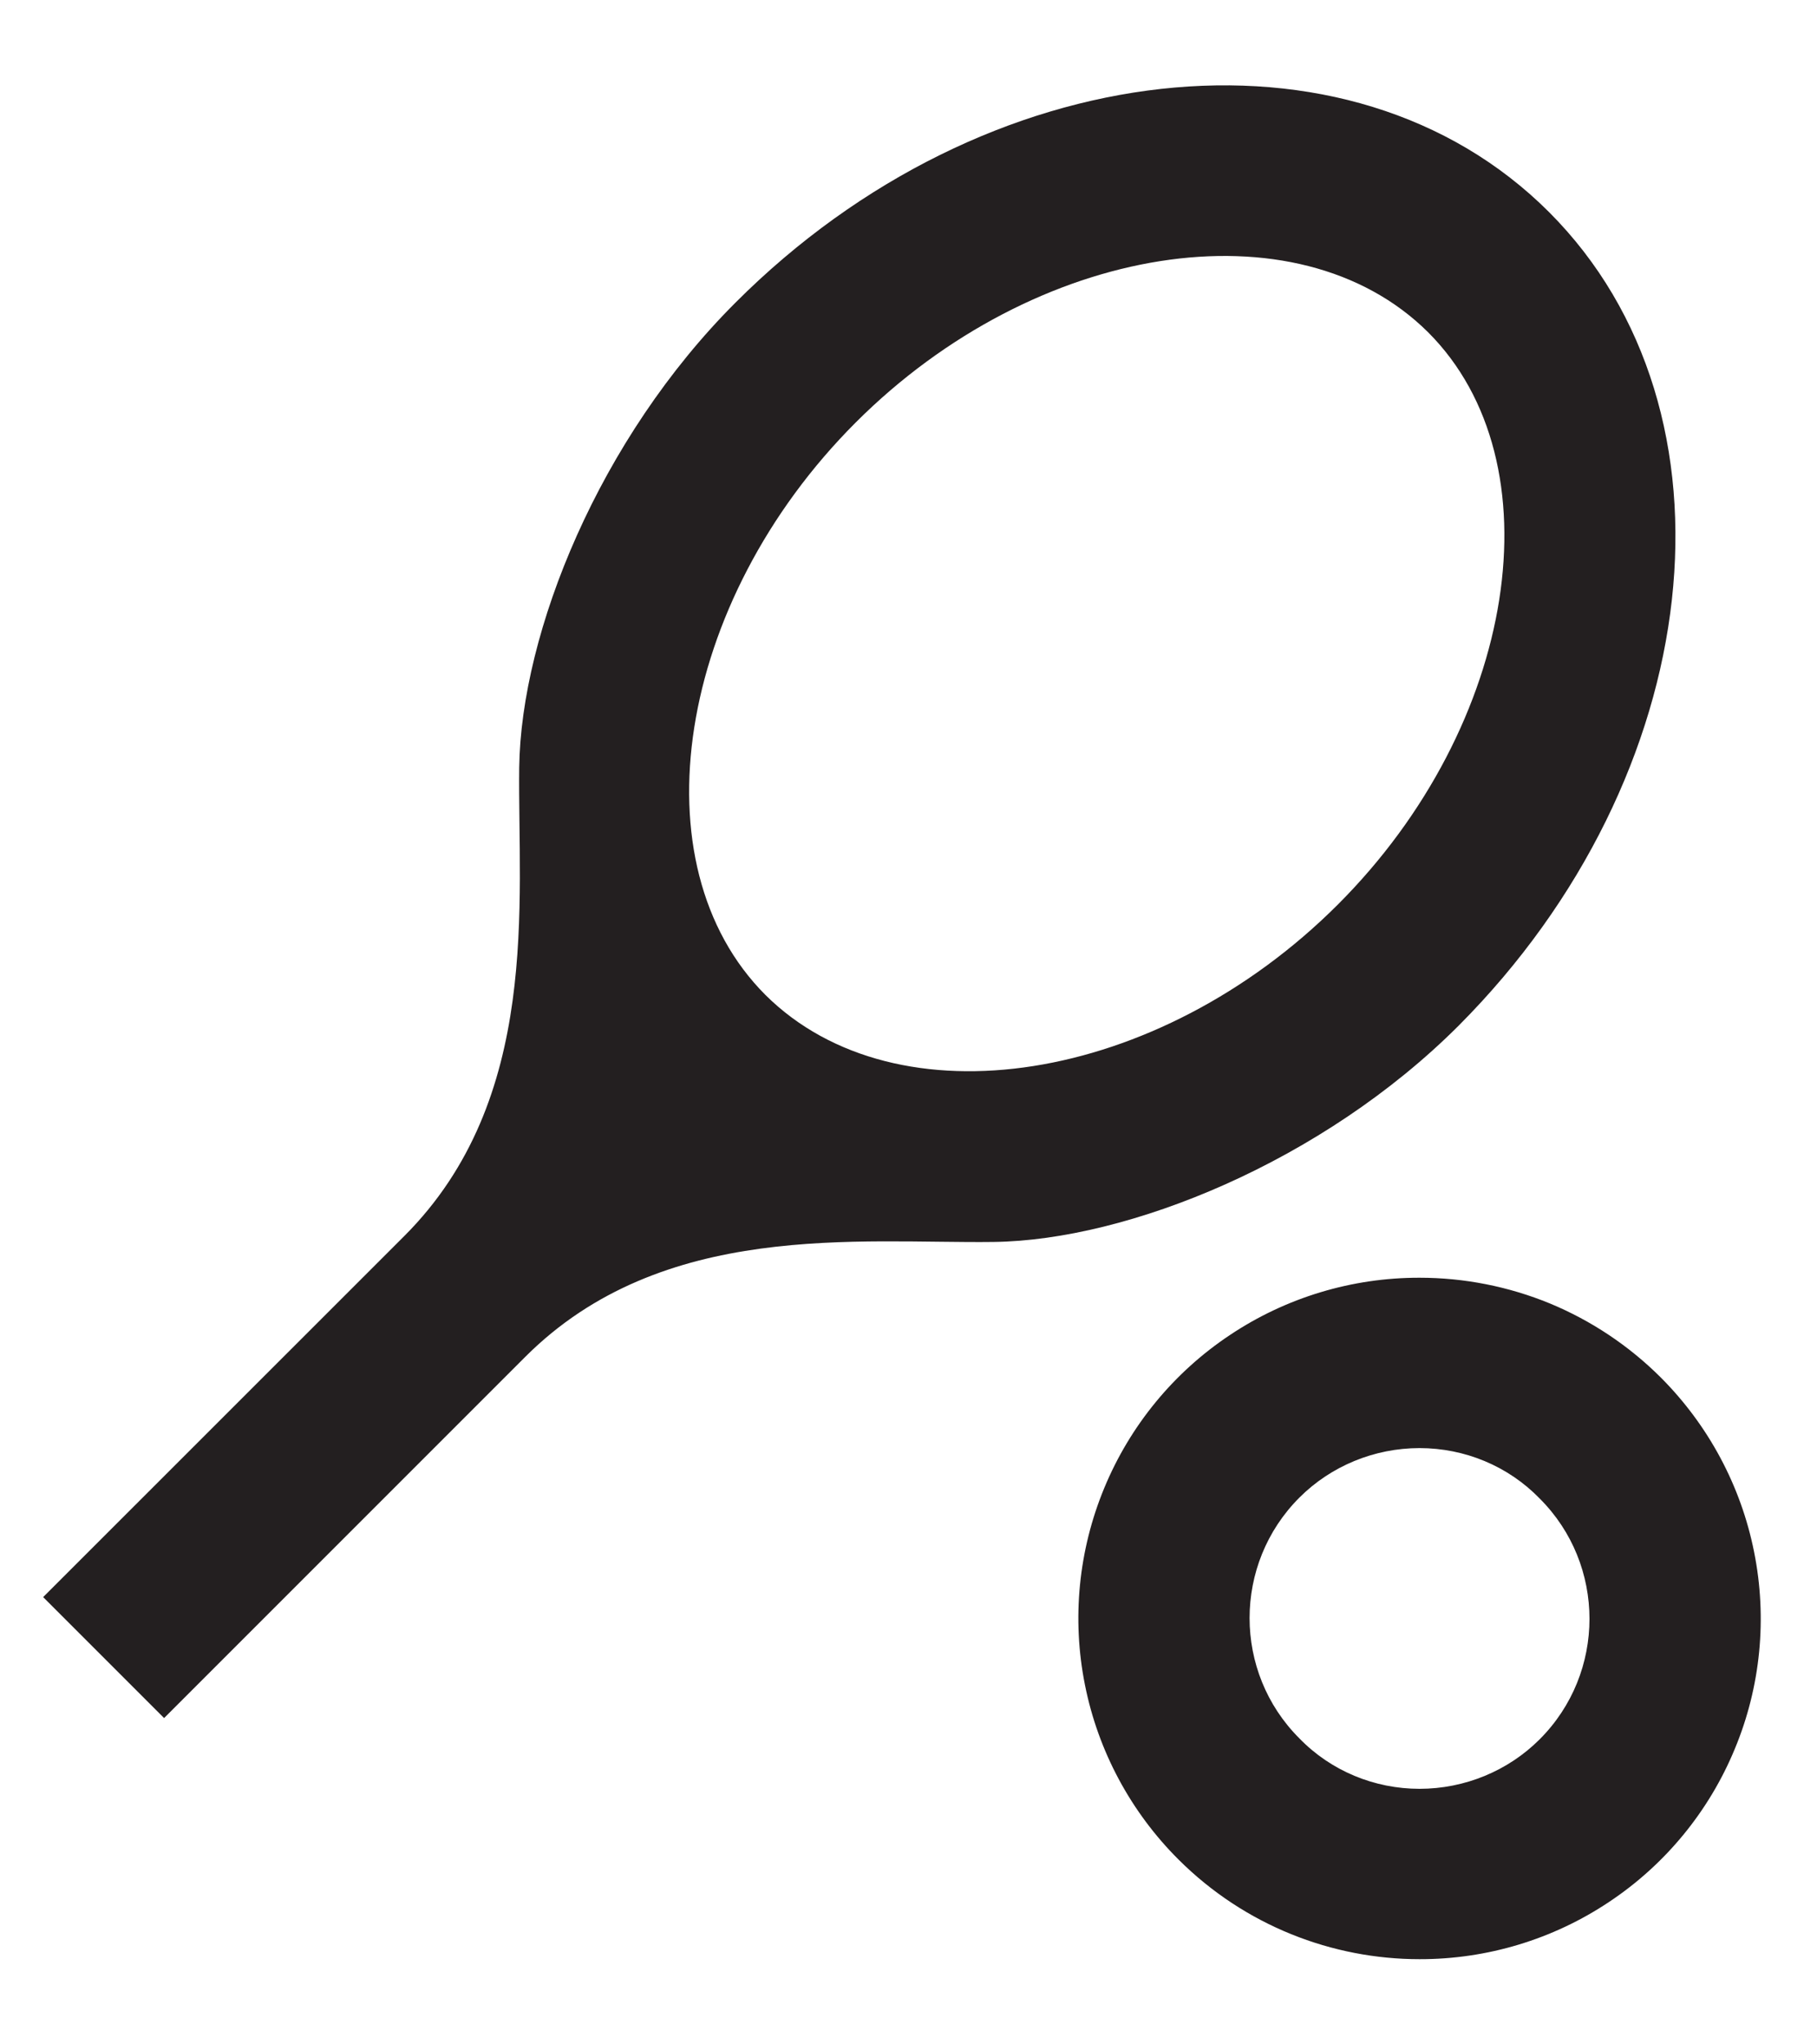 <svg width="16" height="18" viewBox="0 0 16 18" fill="none" xmlns="http://www.w3.org/2000/svg">
<path d="M13.64 1.867C11.885 0.112 8.675 0.465 6.478 2.663C5.277 3.862 4.588 5.565 4.572 6.758C4.558 7.942 4.768 9.675 3.56 10.883L0.38 14.062L1.445 15.127L4.625 11.947C5.832 10.74 7.565 10.95 8.75 10.935C9.935 10.92 11.645 10.23 12.845 9.03C15.035 6.832 15.395 3.623 13.64 1.867ZM6.74 8.76C5.593 7.612 5.952 5.303 7.535 3.72C9.117 2.138 11.42 1.778 12.575 2.925C13.723 4.072 13.363 6.383 11.78 7.965C10.197 9.547 7.895 9.908 6.74 8.76ZM12.5 12.75C12.898 12.75 13.28 12.908 13.557 13.193C14.143 13.777 14.143 14.73 13.557 15.315C13.28 15.592 12.898 15.75 12.5 15.75C12.102 15.75 11.72 15.592 11.443 15.307C10.857 14.723 10.857 13.77 11.443 13.185C11.72 12.908 12.102 12.75 12.5 12.75ZM12.5 11.25C11.906 11.249 11.325 11.424 10.831 11.754C10.336 12.083 9.951 12.552 9.724 13.101C9.497 13.649 9.437 14.253 9.554 14.836C9.67 15.418 9.957 15.953 10.377 16.372C10.963 16.957 11.735 17.25 12.5 17.25C13.094 17.251 13.675 17.076 14.169 16.746C14.664 16.417 15.049 15.948 15.276 15.399C15.504 14.851 15.563 14.247 15.446 13.664C15.33 13.082 15.043 12.547 14.623 12.127C14.344 11.849 14.013 11.628 13.649 11.477C13.284 11.327 12.894 11.25 12.5 11.25Z" fill="#231F20"/>
</svg>
